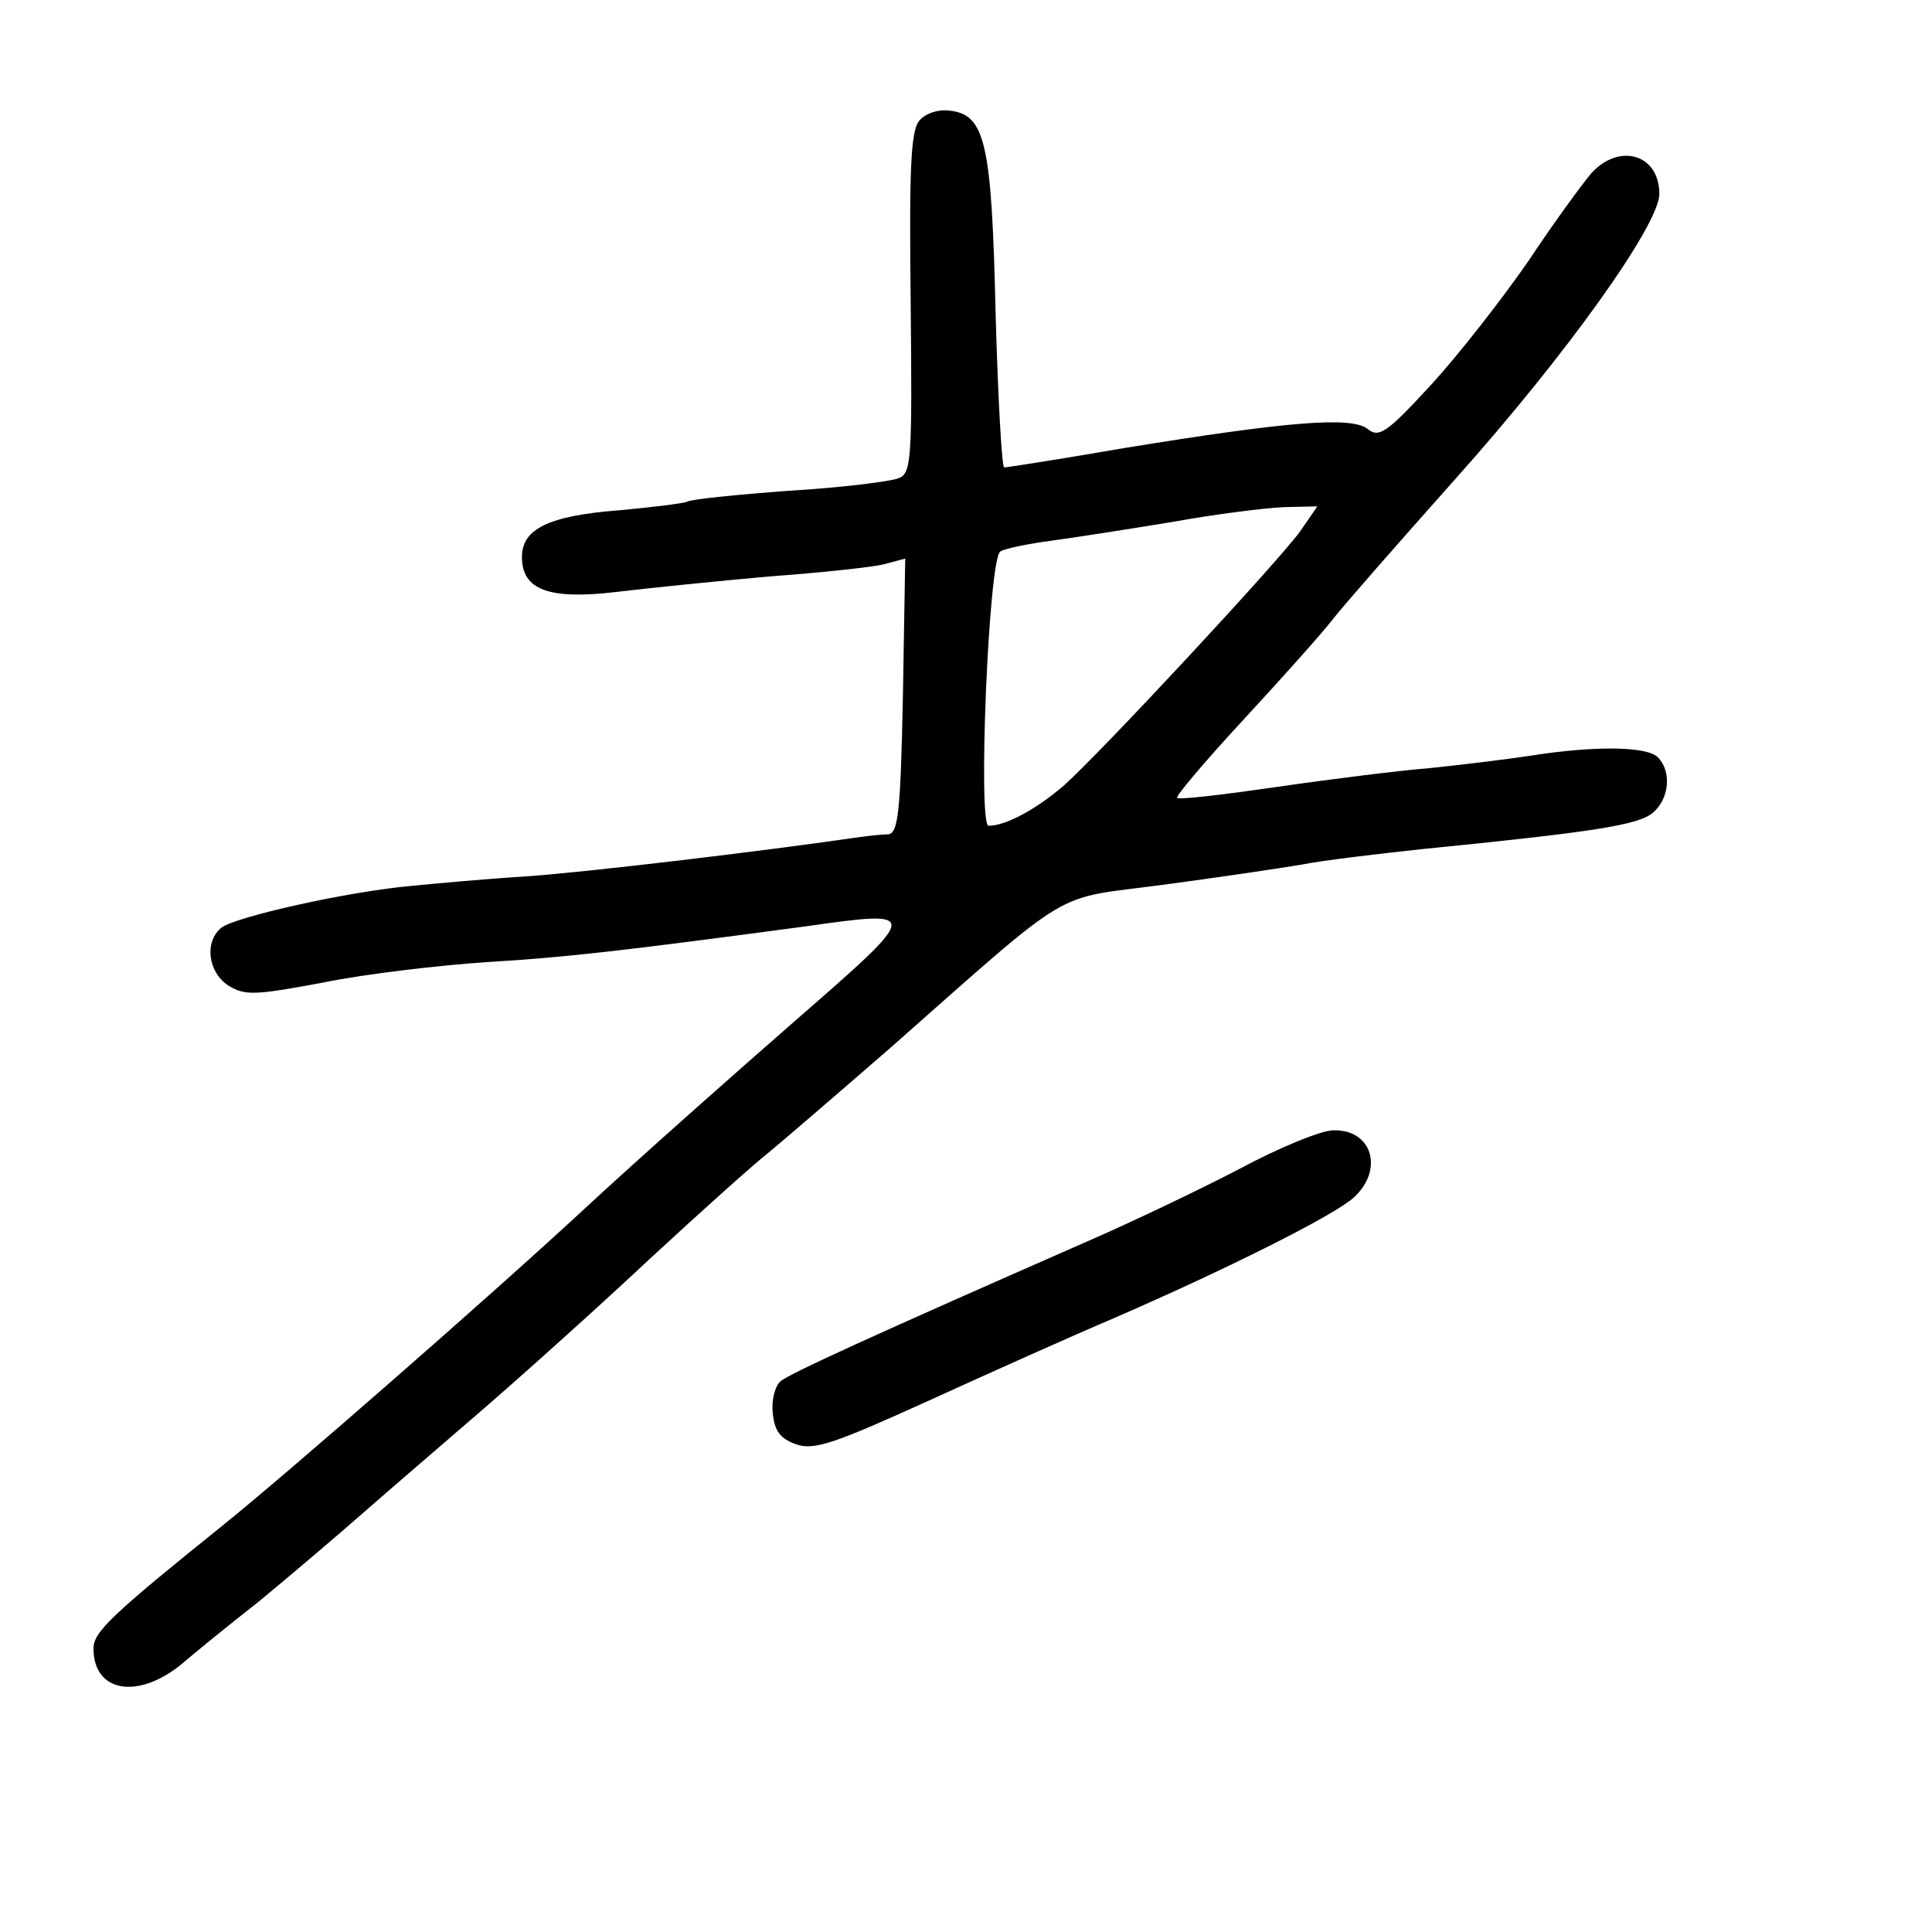 <?xml version="1.0" standalone="no"?>
<!DOCTYPE svg PUBLIC "-//W3C//DTD SVG 20010904//EN"
 "http://www.w3.org/TR/2001/REC-SVG-20010904/DTD/svg10.dtd">
<svg version="1.0" xmlns="http://www.w3.org/2000/svg"
 width="248pt" height="248pt" viewBox="0 0 248 248"
 preserveAspectRatio="xMidYMid meet">
<g transform="translate(0,248) scale(0.1,-0.1)"
fill="#000000" stroke="none">
<path d="M1180 2325 c-11 -13 -13 -63 -11 -234 2 -203 1 -219 -16 -225 -10 -4
-73 -12 -141 -16 -67 -5 -126 -11 -130 -14 -4 -2 -43 -7 -87 -11 -91 -7 -125
-24 -125 -60 0 -42 34 -55 120 -45 41 5 130 14 197 20 68 5 134 12 149 16 l26
7 -3 -177 c-3 -148 -6 -176 -19 -177 -8 0 -26 -2 -40 -4 -131 -19 -352 -45
-425 -50 -49 -3 -115 -9 -145 -12 -82 -7 -229 -40 -246 -54 -22 -18 -17 -57 9
-74 21 -13 33 -13 123 4 54 11 149 22 209 26 100 6 171 14 410 46 148 21 148
20 -14 -121 -79 -69 -201 -177 -270 -241 -123 -114 -383 -341 -465 -407 -143
-115 -166 -137 -166 -158 0 -56 56 -66 112 -21 14 12 59 49 100 81 40 33 100
84 133 113 33 29 103 89 155 134 52 45 149 132 214 193 66 61 134 122 152 136
17 14 88 75 157 135 239 211 206 190 348 209 68 9 149 21 179 26 30 6 100 14
155 20 221 22 279 31 297 47 21 18 24 53 6 71 -14 14 -81 15 -163 2 -33 -5
-91 -12 -130 -16 -38 -3 -126 -14 -195 -24 -69 -10 -127 -17 -129 -14 -2 2 36
47 85 100 49 53 100 110 114 128 13 17 85 99 158 181 144 161 262 327 262 366
0 51 -51 66 -87 27 -11 -13 -48 -63 -81 -113 -34 -49 -90 -121 -126 -160 -56
-61 -66 -67 -80 -56 -20 17 -103 10 -312 -24 -81 -14 -151 -25 -155 -25 -3 0
-8 89 -11 198 -5 218 -13 255 -59 260 -15 2 -32 -4 -39 -13z m489 -527 c-30
-41 -255 -283 -303 -326 -36 -31 -75 -52 -97 -52 -14 0 0 343 15 352 6 4 36
10 66 14 30 4 100 15 155 24 55 10 119 18 143 19 l43 1 -22 -32z"/>
<path d="M1590 979 c-52 -27 -142 -70 -200 -95 -271 -119 -376 -167 -388 -177
-7 -6 -12 -24 -10 -41 2 -23 10 -33 30 -40 23 -8 49 1 170 56 79 36 186 84
238 106 145 63 283 132 308 155 39 36 23 88 -27 86 -15 0 -69 -22 -121 -50z"/>
</g>
</svg>

